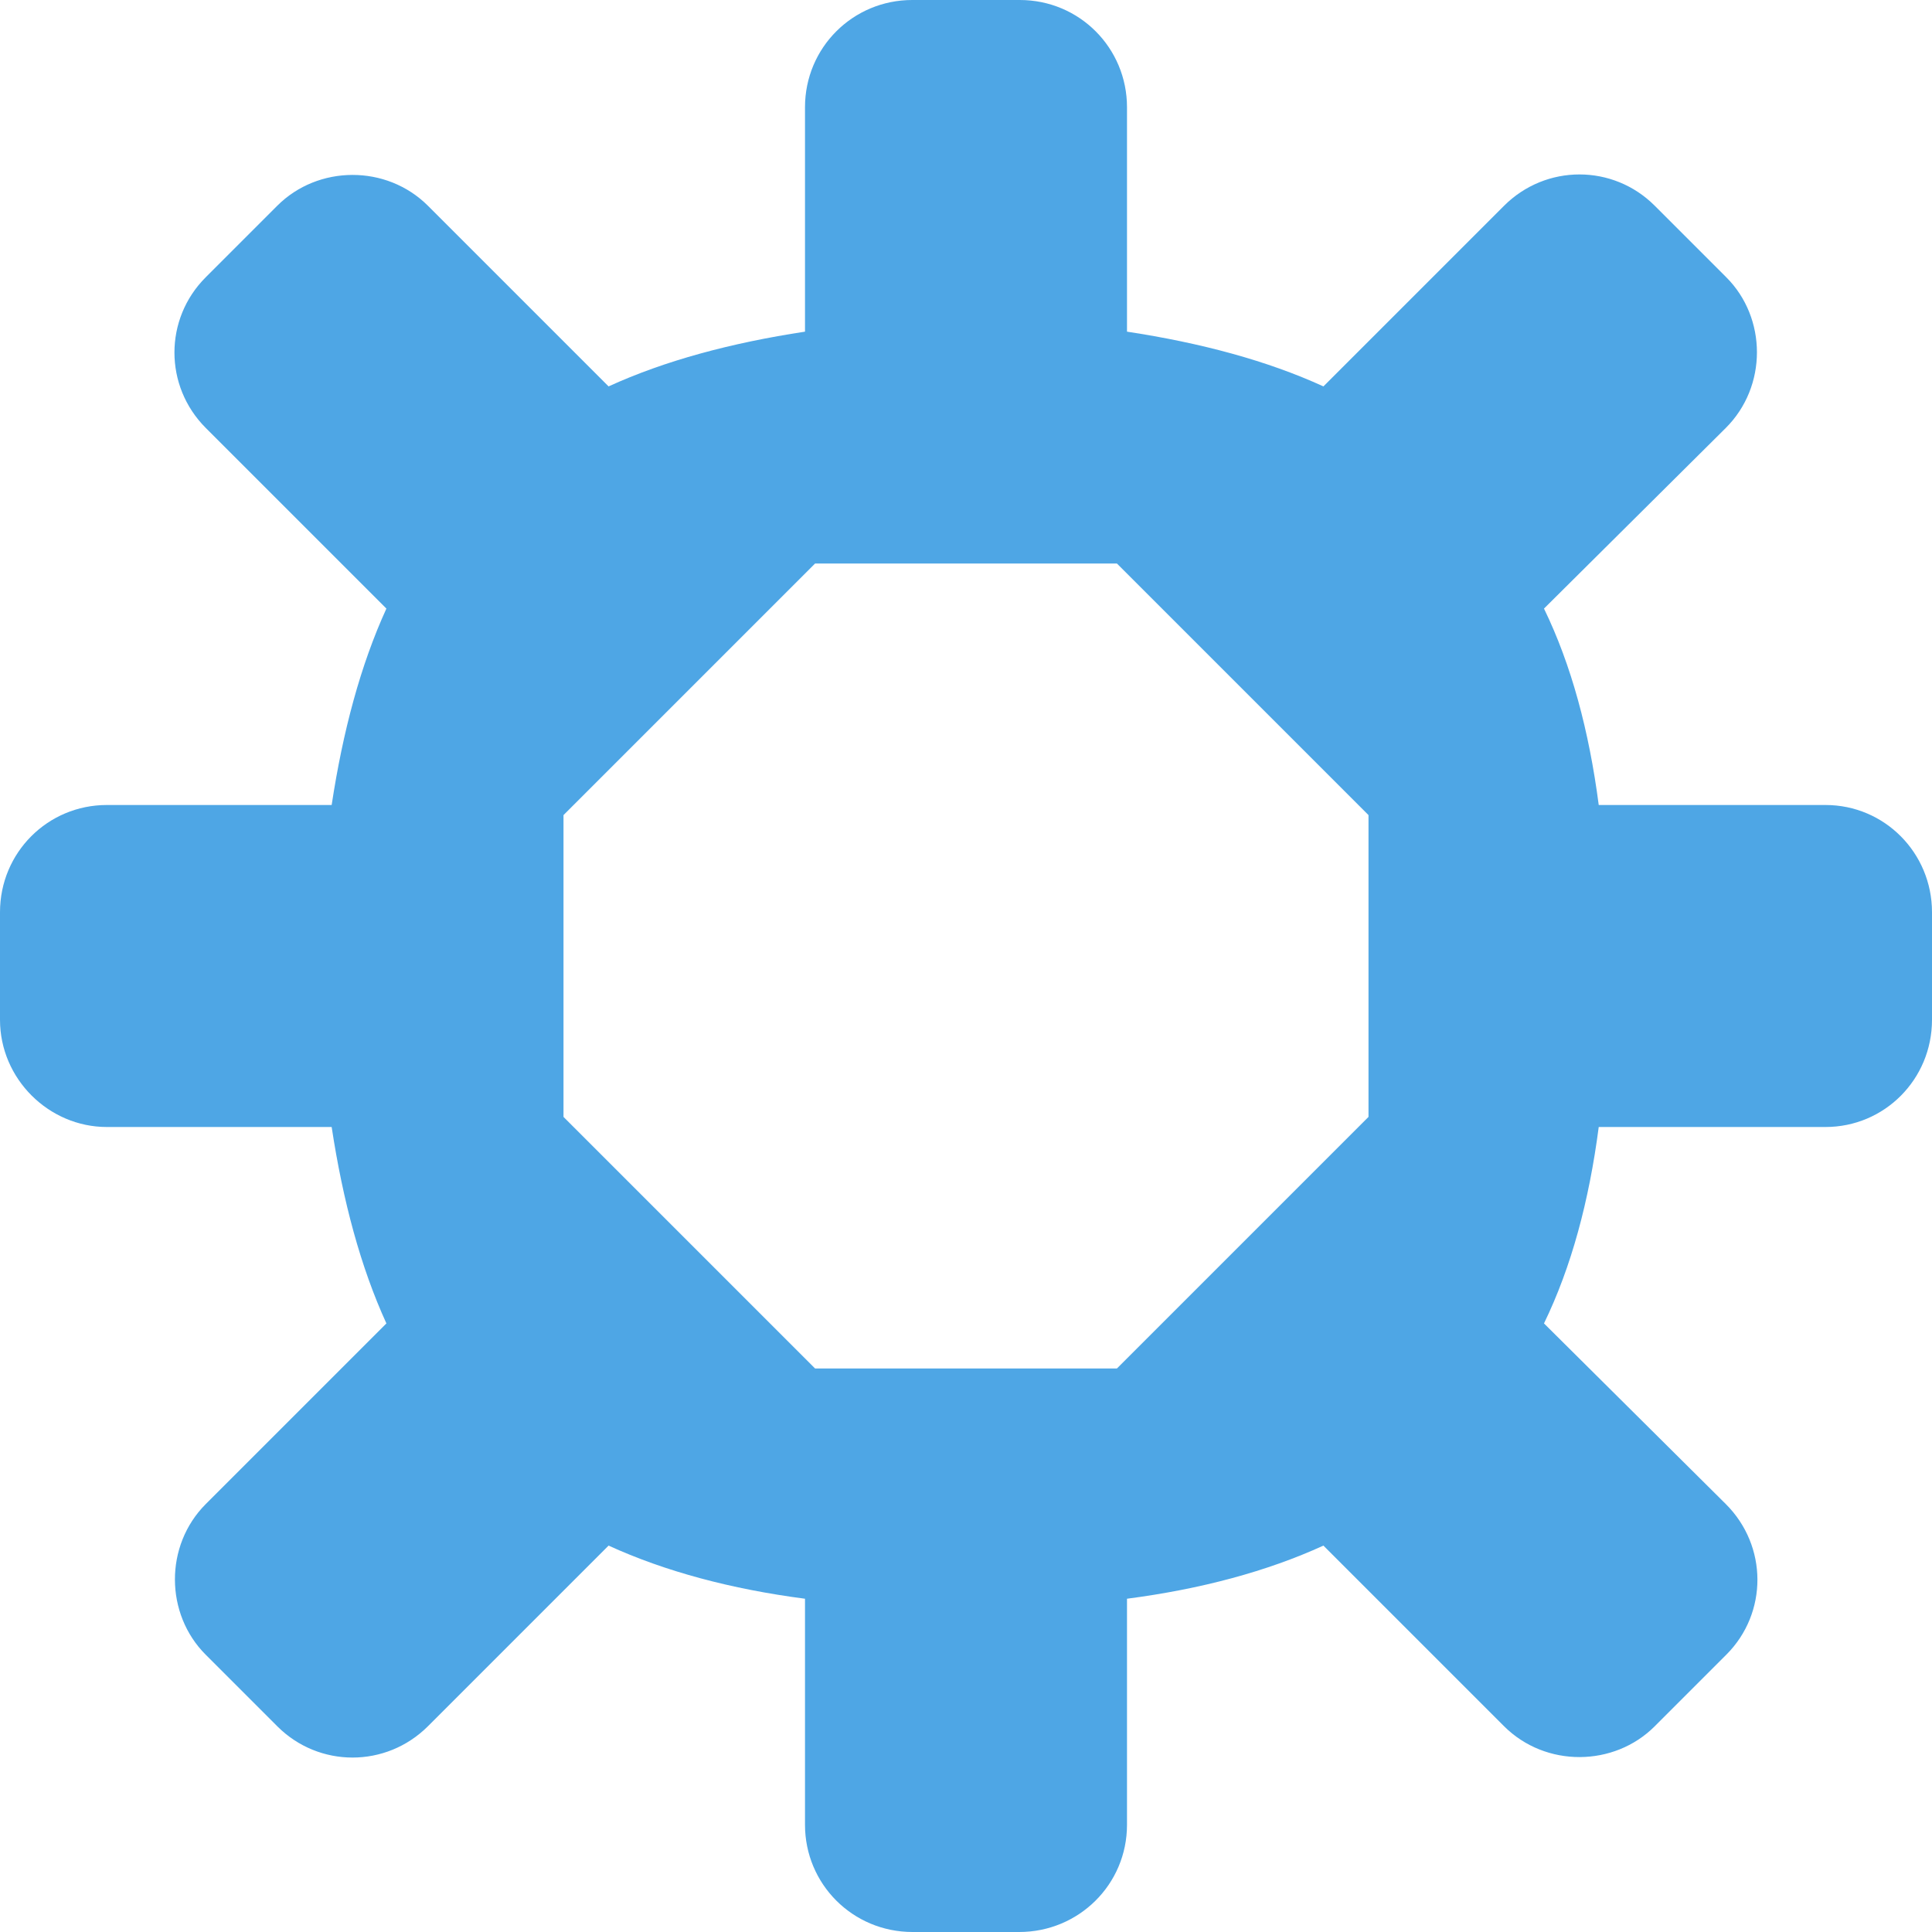 <?xml version="1.0" encoding="UTF-8"?>
<svg width="18px" height="18px" viewBox="0 0 18 18" version="1.1" xmlns="http://www.w3.org/2000/svg" xmlns:xlink="http://www.w3.org/1999/xlink">
    <!-- Generator: Sketch 40 (33762) - http://www.bohemiancoding.com/sketch -->
    <title>Shape</title>
    <desc>Created with Sketch.</desc>
    <defs></defs>
    <g id="Home-View" stroke="none" stroke-width="1" fill="none" fill-rule="evenodd">
        <g id="File-tab" transform="translate(-1392, -90)" fill="#4EA6E5">
            <path d="M1395.6,102.33 L1393.918,104.012 C1393.53,104.4 1393.538,105.038 1393.916,105.416 L1394.584,106.084 C1394.971,106.471 1395.597,106.473 1395.988,106.082 L1397.67,104.4 C1398.195,104.64 1398.81,104.805 1399.5,104.895 L1399.5,105 L1399.5,107.001 C1399.5,107.553 1399.944,108 1400.502,108 L1401.333,108 L1401.496,108 C1402.05,108 1402.5,107.557 1402.5,107.001 L1402.5,105 L1402.5,104.895 C1403.19,104.805 1403.805,104.64 1404.33,104.4 L1406.012,106.082 C1406.4,106.47 1407.038,106.462 1407.416,106.084 L1408.084,105.416 C1408.471,105.029 1408.471,104.403 1408.078,104.012 L1406.385,102.33 C1406.64,101.805 1406.805,101.19 1406.895,100.5 L1408.5,100.5 L1409.008,100.5 C1409.556,100.5 1410,100.057 1410,99.501 L1410,98.499 C1410,97.947 1409.558,97.5 1409.008,97.5 L1408.5,97.5 L1406.895,97.5 C1406.805,96.81 1406.64,96.195 1406.385,95.67 L1408.078,93.988 C1408.468,93.6 1408.462,92.962 1408.084,92.584 L1407.416,91.916 C1407.029,91.529 1406.403,91.527 1406.012,91.918 L1404.33,93.6 C1403.805,93.36 1403.19,93.195 1402.5,93.09 L1402.5,93 L1402.5,90.999 C1402.5,90.447 1402.057,90 1401.501,90 L1400.499,90 C1399.947,90 1399.5,90.443 1399.5,90.999 L1399.5,93 L1399.5,93.09 C1398.81,93.195 1398.195,93.36 1397.67,93.6 L1395.988,91.918 C1395.6,91.53 1394.962,91.538 1394.584,91.916 L1393.916,92.584 C1393.529,92.971 1393.527,93.597 1393.918,93.988 L1395.6,95.67 C1395.36,96.195 1395.195,96.81 1395.09,97.5 L1392.995,97.5 C1392.445,97.5 1392,97.943 1392,98.499 L1392,99.501 C1392,100.053 1392.456,100.5 1392.995,100.5 L1395.09,100.5 C1395.195,101.19 1395.36,101.805 1395.6,102.33 Z M1397.25,100.406 L1397.25,97.594 L1399.594,95.25 L1402.406,95.25 L1404.75,97.594 L1404.75,100.406 L1402.406,102.75 L1399.594,102.75 L1397.25,100.406 L1397.25,100.406 Z" id="Shape"></path>
        </g>
    </g>
</svg>